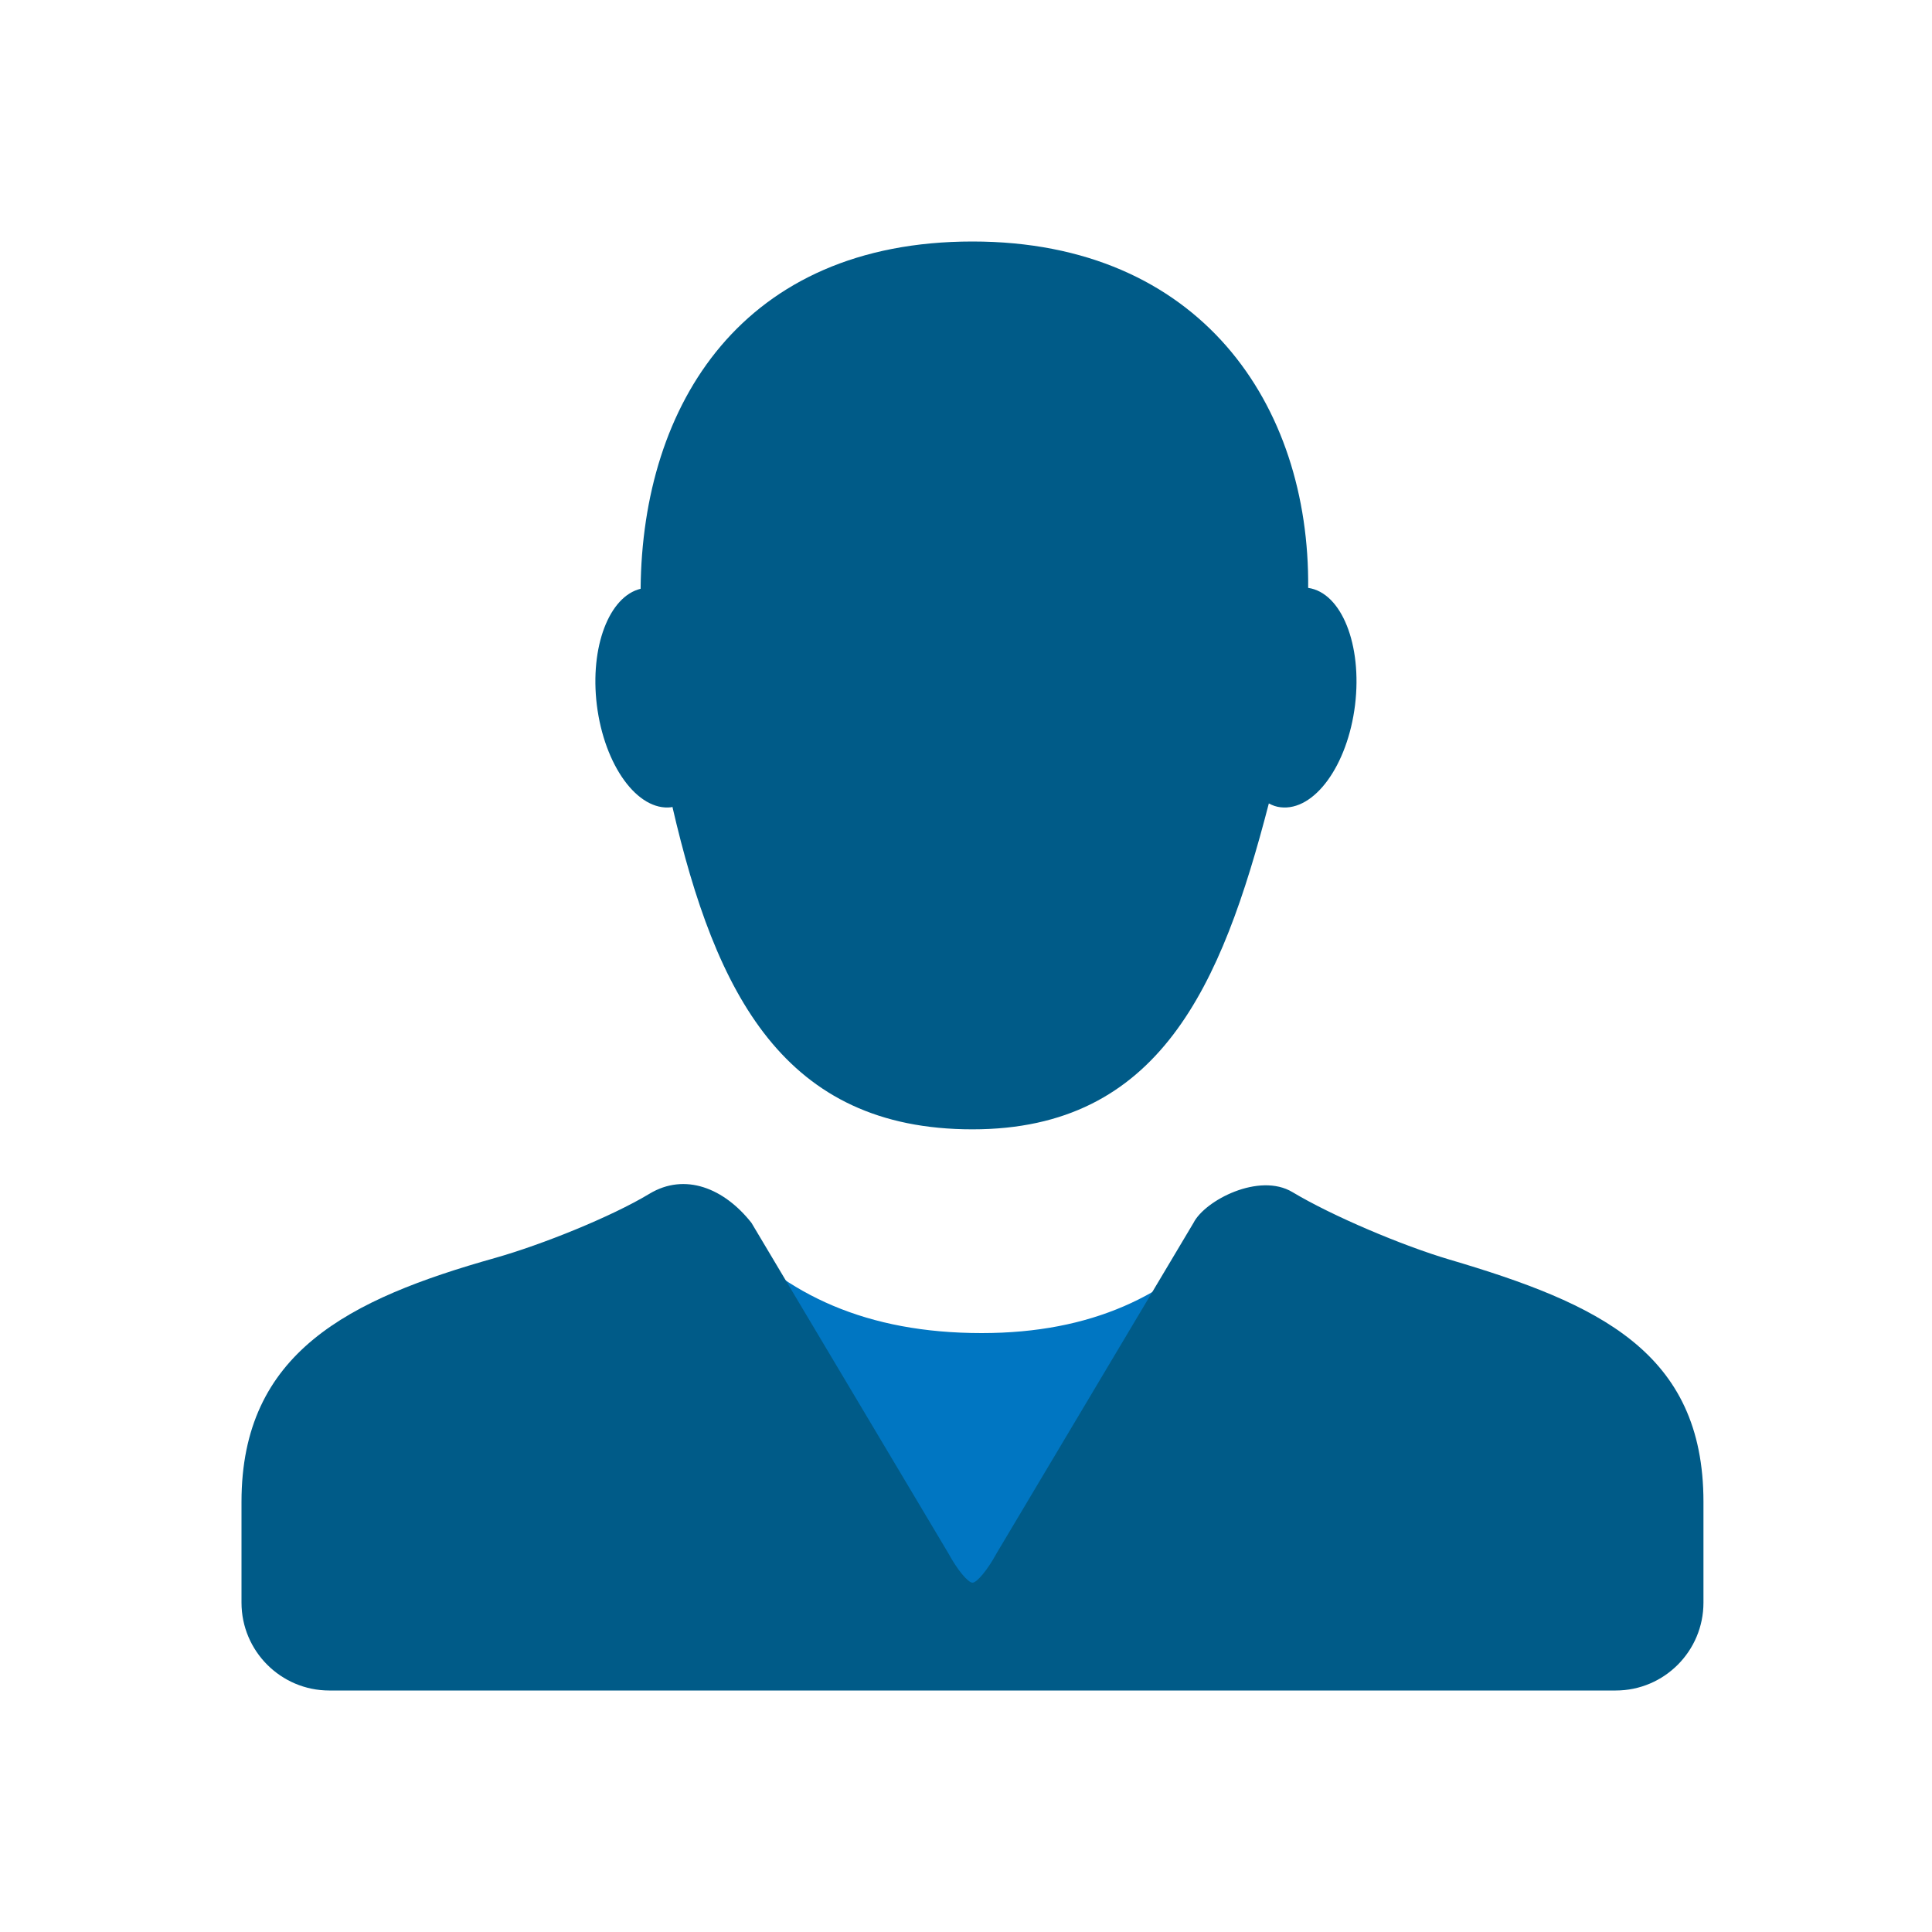 <?xml version="1.0" encoding="UTF-8"?>
<svg width="48px" height="48px" viewBox="0 0 48 48" version="1.1" xmlns="http://www.w3.org/2000/svg" xmlns:xlink="http://www.w3.org/1999/xlink">
    <title>aai / user / person</title>
    <g id="aai-/-user-/-person" stroke="none" stroke-width="1" fill="none" fill-rule="evenodd">
        <path d="M12.225,40.426 C12.361,41.522 5.653,35.947 10.148,33.462 C13.789,31.449 17.277,29.699 18.043,30.543 C19.522,32.171 21.535,33.12 24.389,33.12 C27.128,33.12 29.048,32.18 30.472,30.605 C31.237,29.758 34.776,30.871 38.658,32.492 C43.668,34.584 37.496,39.646 38.413,40.301 L12.225,40.426 Z" id="fill---light" fill="#0076C2"></path>
        <path d="M36.006,31.292 C34.85,30.95 33.103,30.213 32.111,29.618 C31.285,29.122 29.938,29.82 29.652,30.382 L24.758,38.595 C24.541,38.996 24.273,39.321 24.161,39.321 C24.049,39.321 23.781,38.996 23.564,38.595 L18.671,30.383 C17.993,29.521 17.019,29.126 16.135,29.659 C15.187,30.231 13.468,30.922 12.309,31.251 C8.665,32.277 6,33.6 6,37.312 L6,39.817 C6,41.021 6.978,42 8.181,42 L40.142,42 C41.347,42 42.322,41.021 42.322,39.817 L42.322,37.312 C42.322,33.586 39.708,32.385 36.006,31.292 M16.679,20.056 C16.689,20.055 16.698,20.047 16.706,20.046 C17.782,24.7 19.483,28.058 24.161,28.058 C28.804,28.058 30.347,24.503 31.524,19.961 C31.614,20.011 31.712,20.045 31.813,20.056 C32.652,20.158 33.481,19.021 33.666,17.514 C33.847,16.018 33.329,14.723 32.501,14.606 C32.544,10.064 29.823,6 24.161,6 C18.448,6 15.955,10.044 15.916,14.628 C15.136,14.817 14.652,16.068 14.828,17.514 C15.015,19.021 15.842,20.158 16.679,20.056" id="fill---dark" fill="#005B88"></path>
    </g>
</svg>